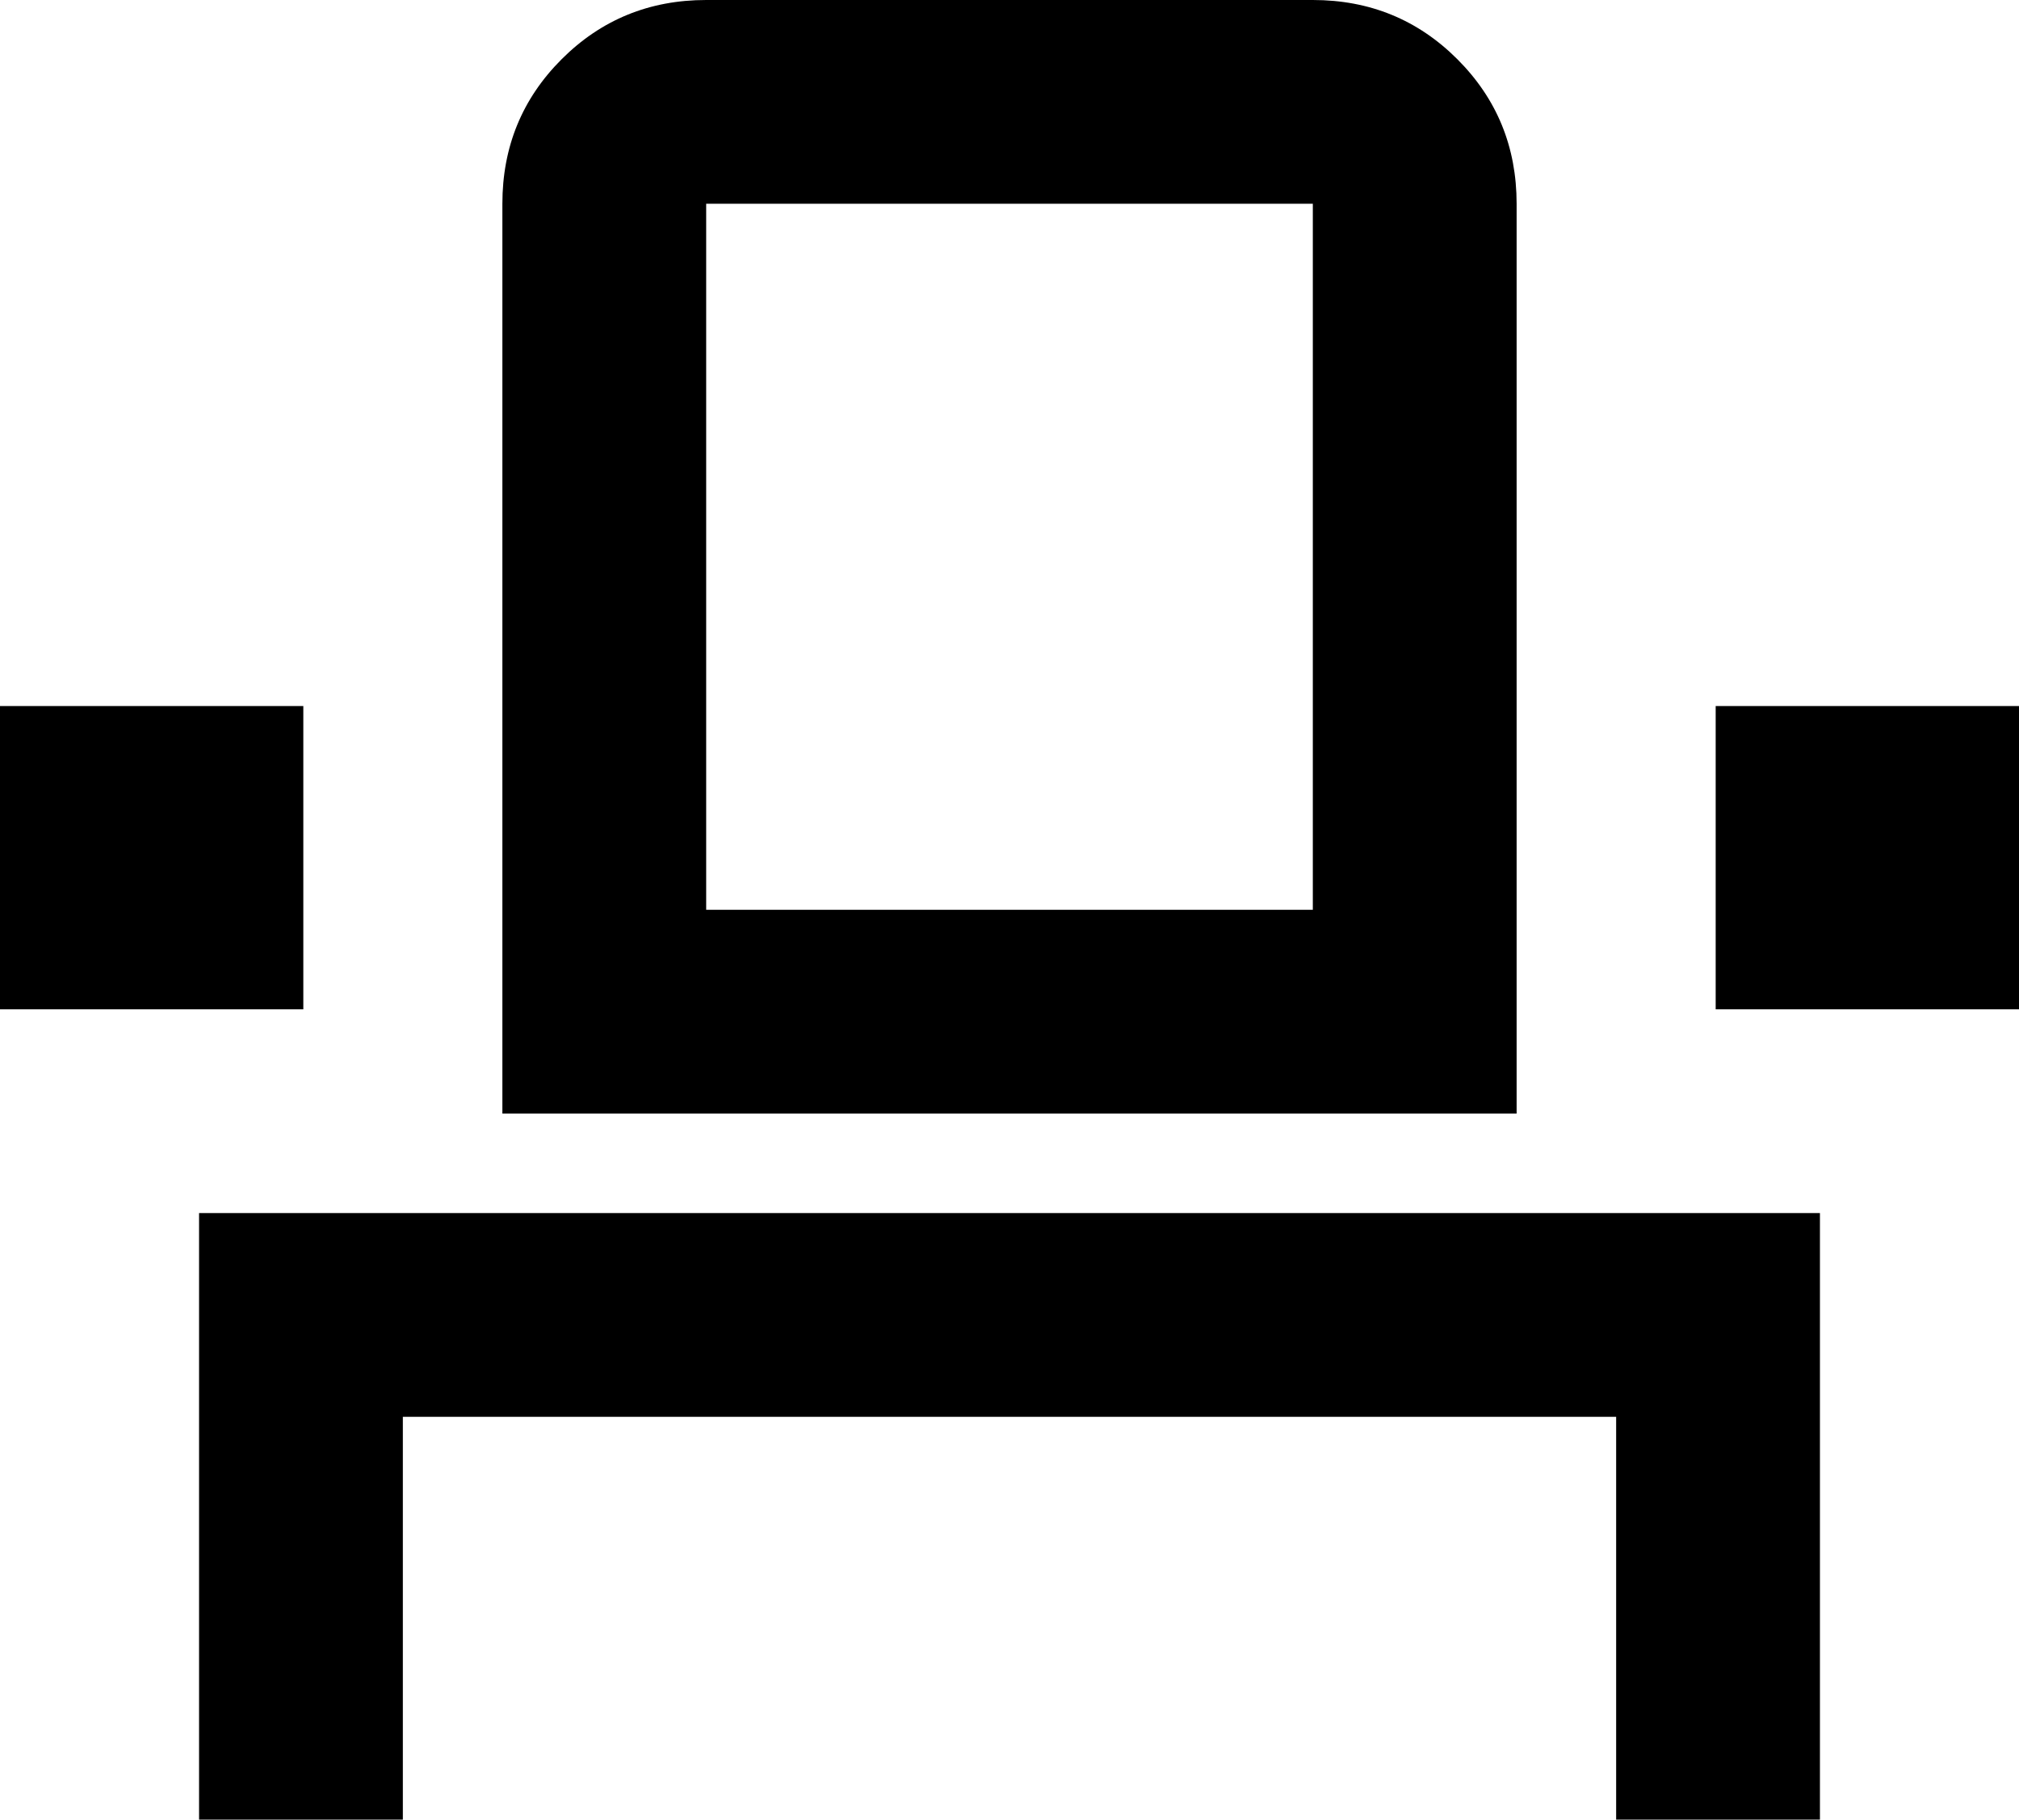 <svg xmlns="http://www.w3.org/2000/svg" viewBox="43 0 426 384">
      <g transform="scale(1 -1) translate(0 -384)">
        <path d="M320 341V192H192V341ZM320 384H192Q174 384 161.5 371.5Q149 359 149 341V149H363V341Q363 359 350.5 371.5Q338 384 320 384ZM469 235H405V171H469ZM107 235H43V171H107ZM427 128H85V0H128V85H384V0H427Z" />
      </g>
    </svg>